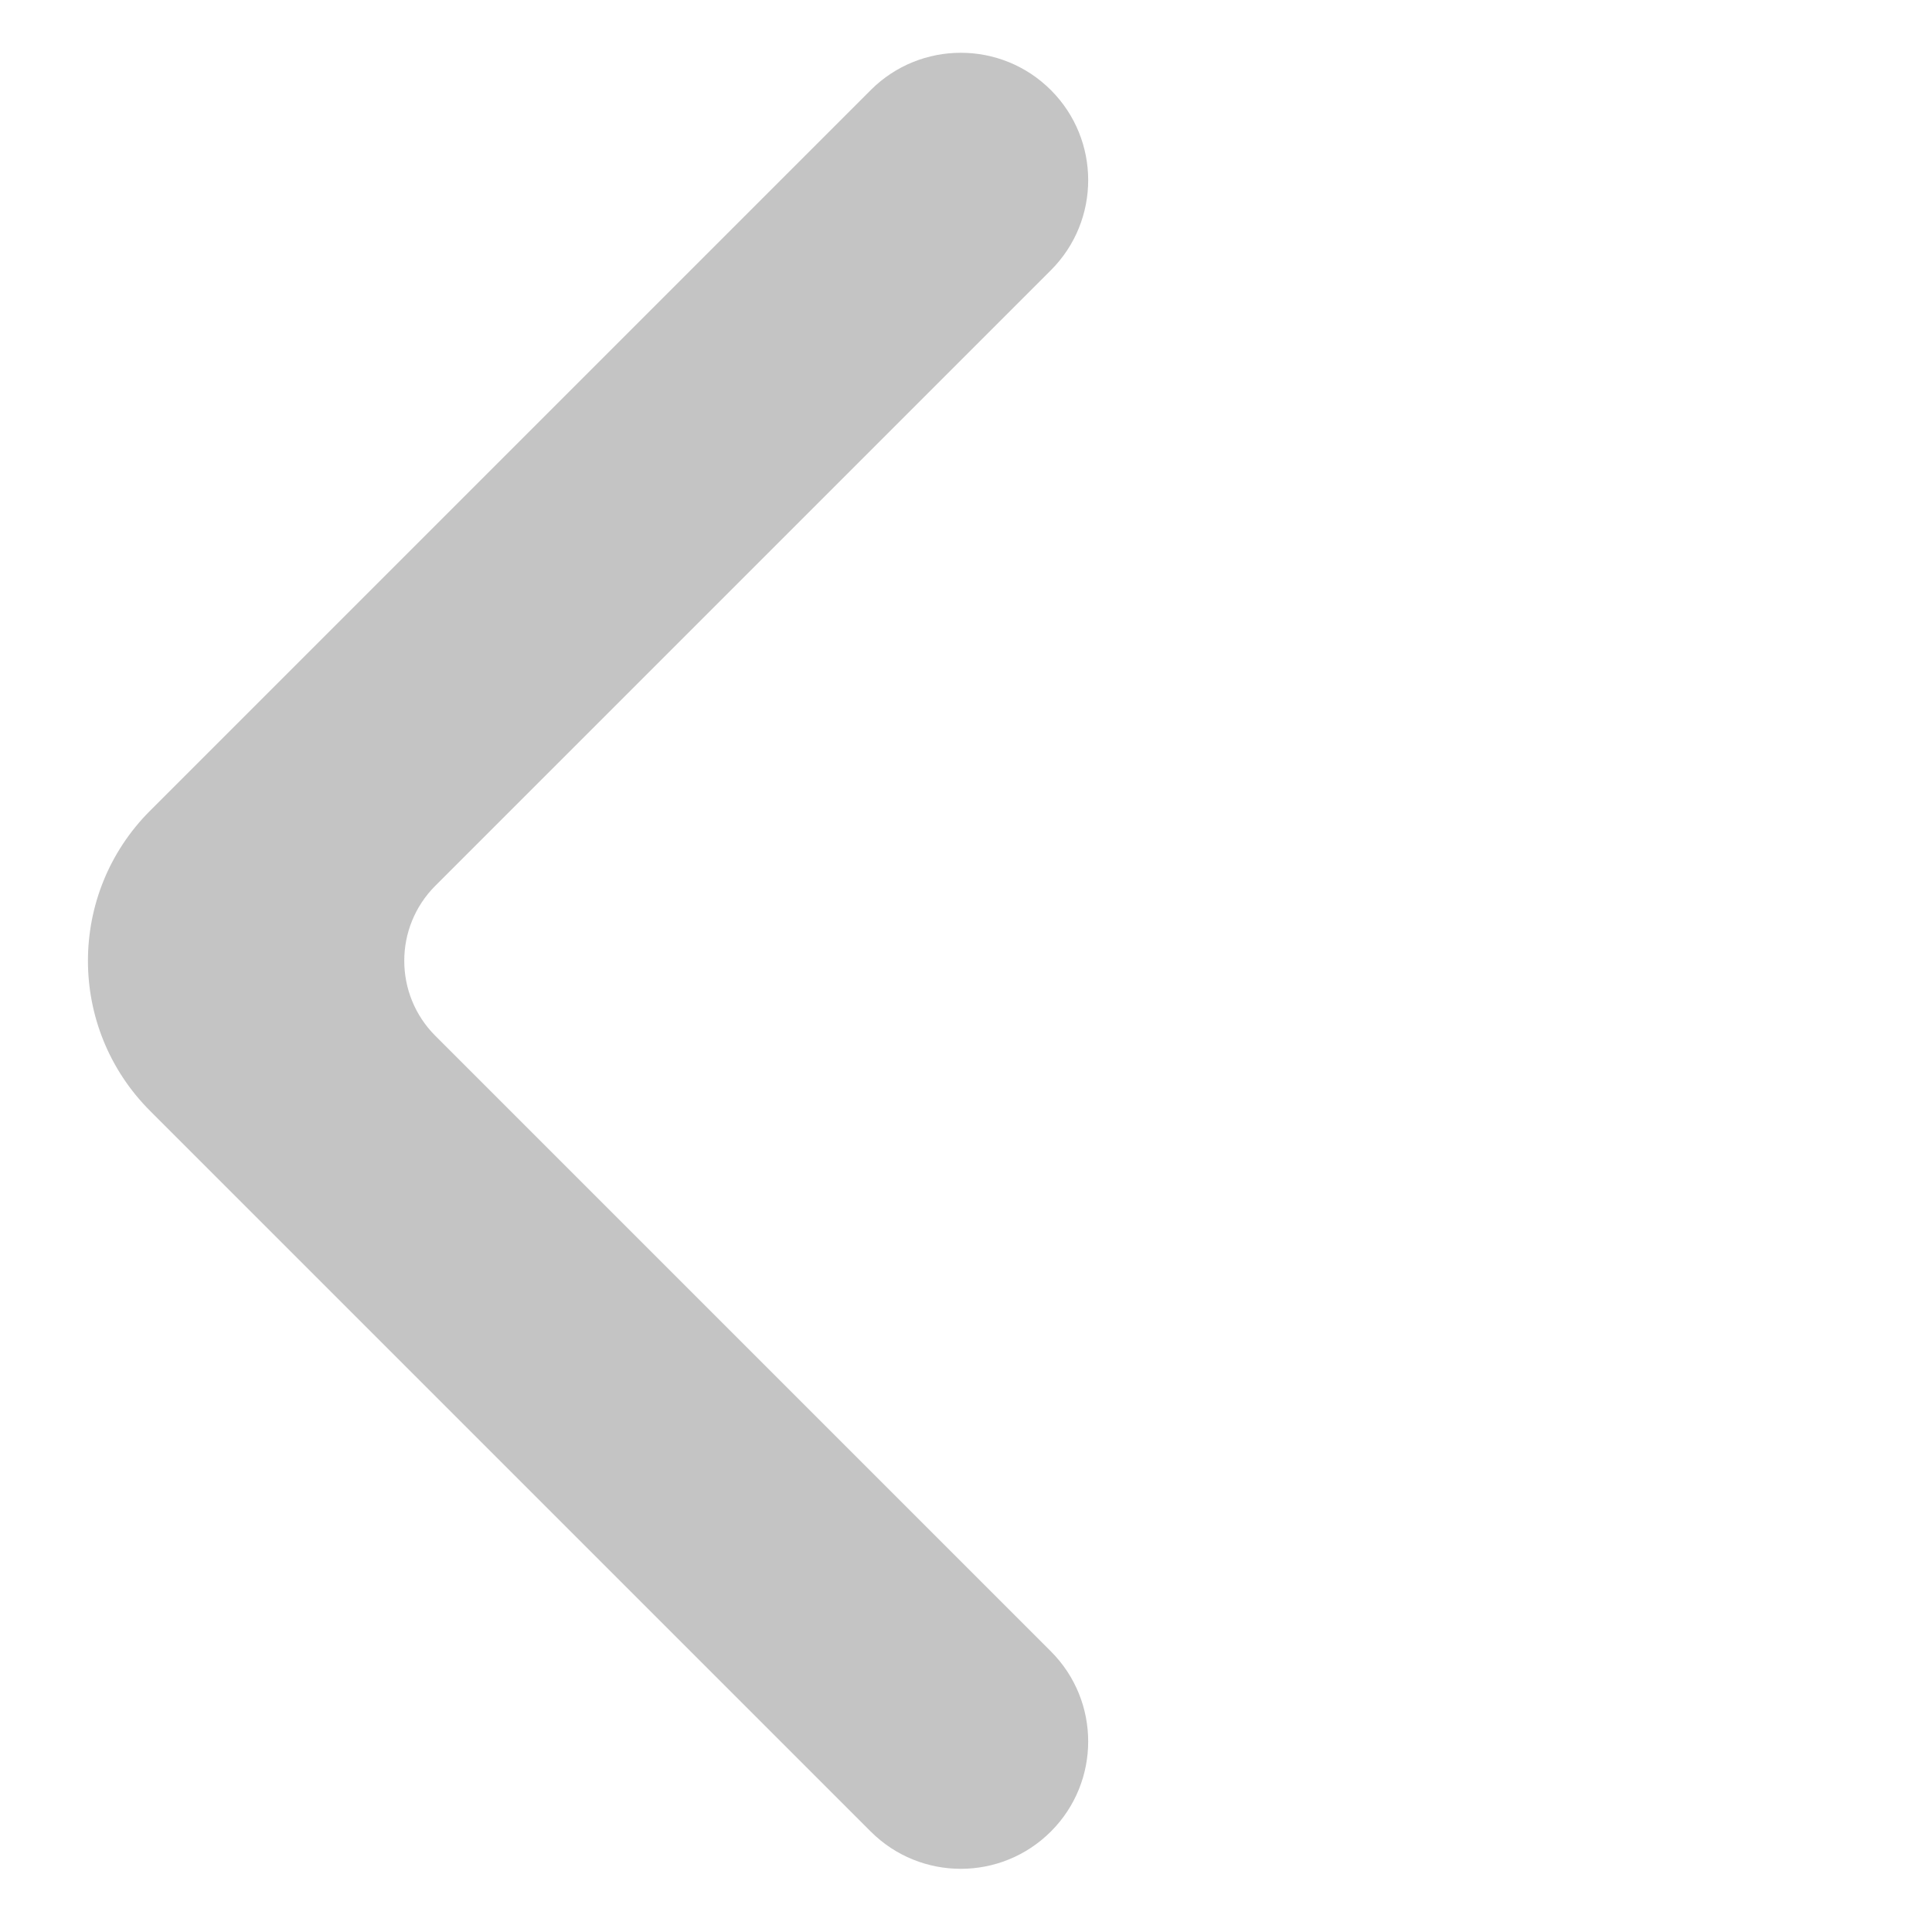 <svg width="91" height="91" viewBox="0 0 91 91" fill="none" xmlns="http://www.w3.org/2000/svg">
<path d="M7.071 52.326C3.166 48.421 3.166 42.089 7.071 38.184L41.012 4.243C43.355 1.9 47.154 1.9 49.498 4.243V4.243C51.841 6.586 51.841 10.385 49.498 12.728L20.506 41.719C18.553 43.672 18.553 46.838 20.506 48.79L49.498 77.782C51.841 80.125 51.841 83.924 49.498 86.267V86.267C47.154 88.61 43.355 88.61 41.012 86.267L7.071 52.326Z" fill="#C4C4C4"/>
</svg>
